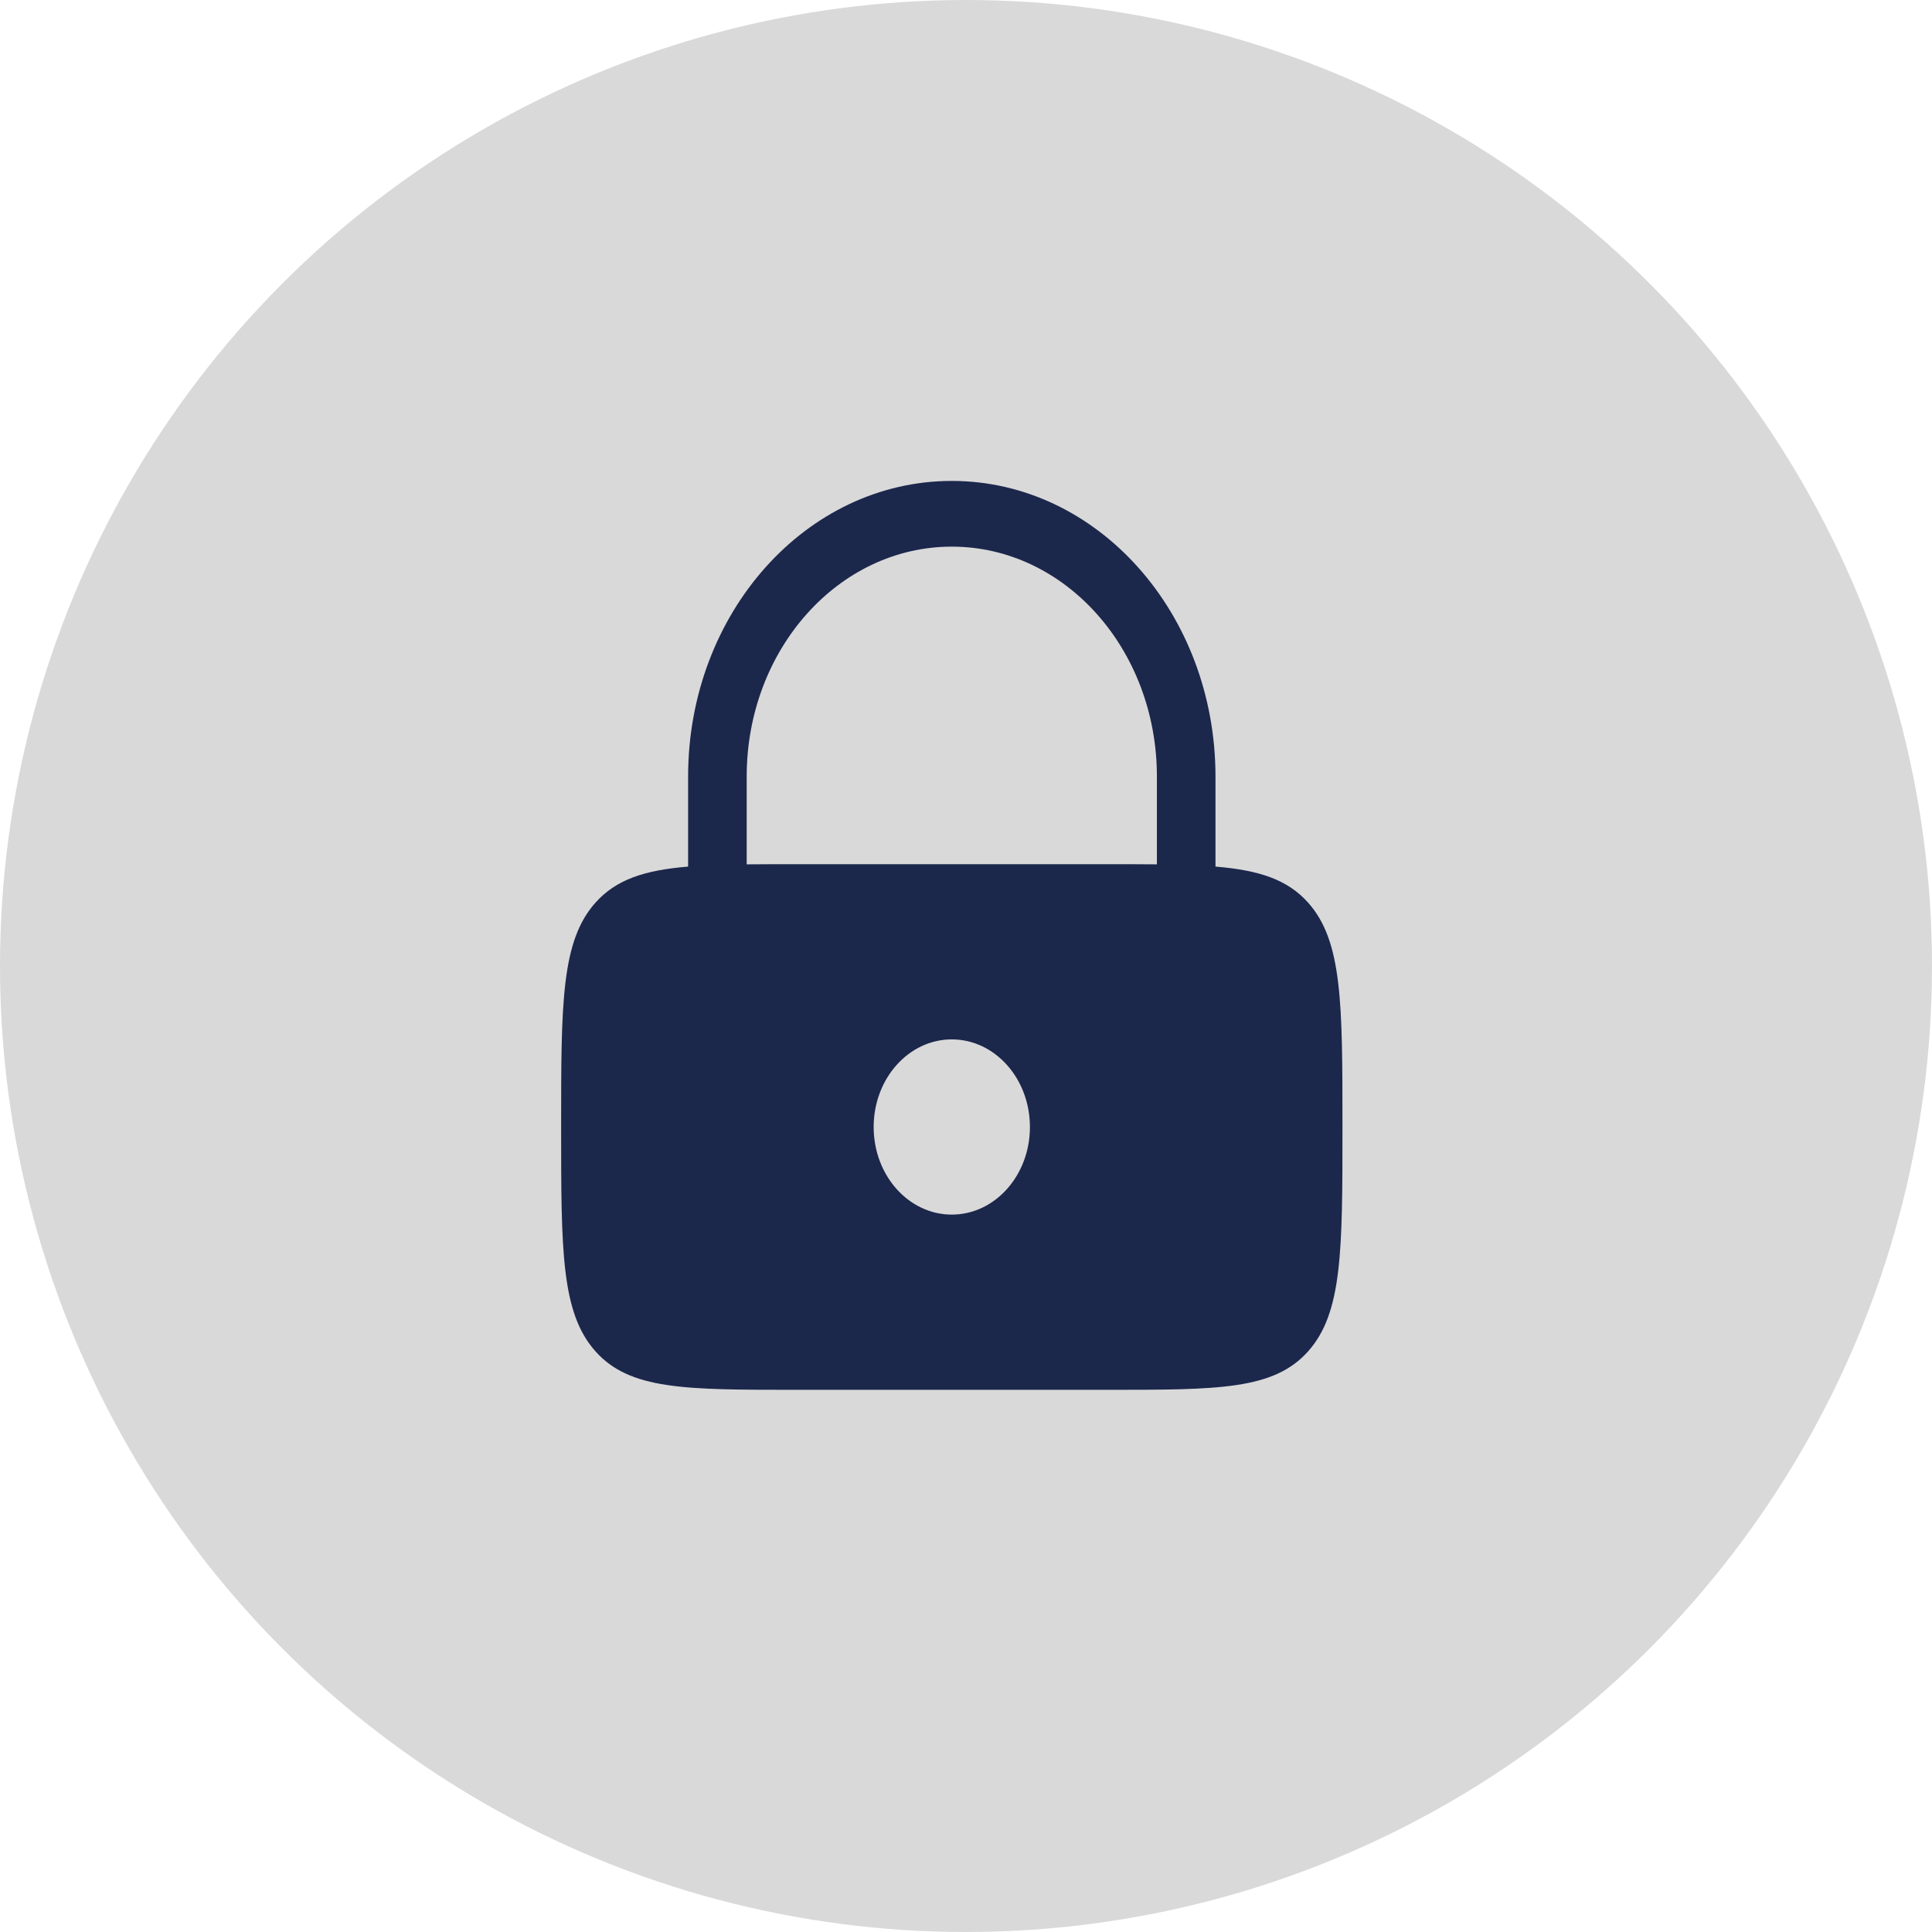 <svg width="68" height="68" viewBox="0 0 68 68" fill="none" xmlns="http://www.w3.org/2000/svg">
    <circle cx="34" cy="34" r="34" fill="#D9D9D9" />
    <path fill-rule="evenodd" clip-rule="evenodd"
        d="M24.219 30.501V27.333C24.219 21.586 28.374 16.927 33.5 16.927C38.626 16.927 42.781 21.586 42.781 27.333V30.501C44.314 30.629 45.312 30.953 46.042 31.771C47.25 33.126 47.25 35.306 47.25 39.667C47.25 44.027 47.25 46.207 46.042 47.562C44.834 48.917 42.889 48.917 39 48.917H28C24.111 48.917 22.166 48.917 20.958 47.562C19.75 46.207 19.75 44.027 19.75 39.667C19.75 35.306 19.75 33.126 20.958 31.771C21.688 30.953 22.686 30.629 24.219 30.501ZM26.281 27.333C26.281 22.863 29.513 19.24 33.5 19.24C37.487 19.24 40.719 22.863 40.719 27.333V30.422C40.192 30.417 39.621 30.417 39 30.417H28C27.379 30.417 26.808 30.417 26.281 30.422V27.333ZM36.25 39.667C36.25 41.37 35.019 42.75 33.5 42.75C31.981 42.75 30.75 41.37 30.75 39.667C30.75 37.964 31.981 36.583 33.5 36.583C35.019 36.583 36.25 37.964 36.25 39.667Z"
        fill="#1C274C" />
</svg>
    